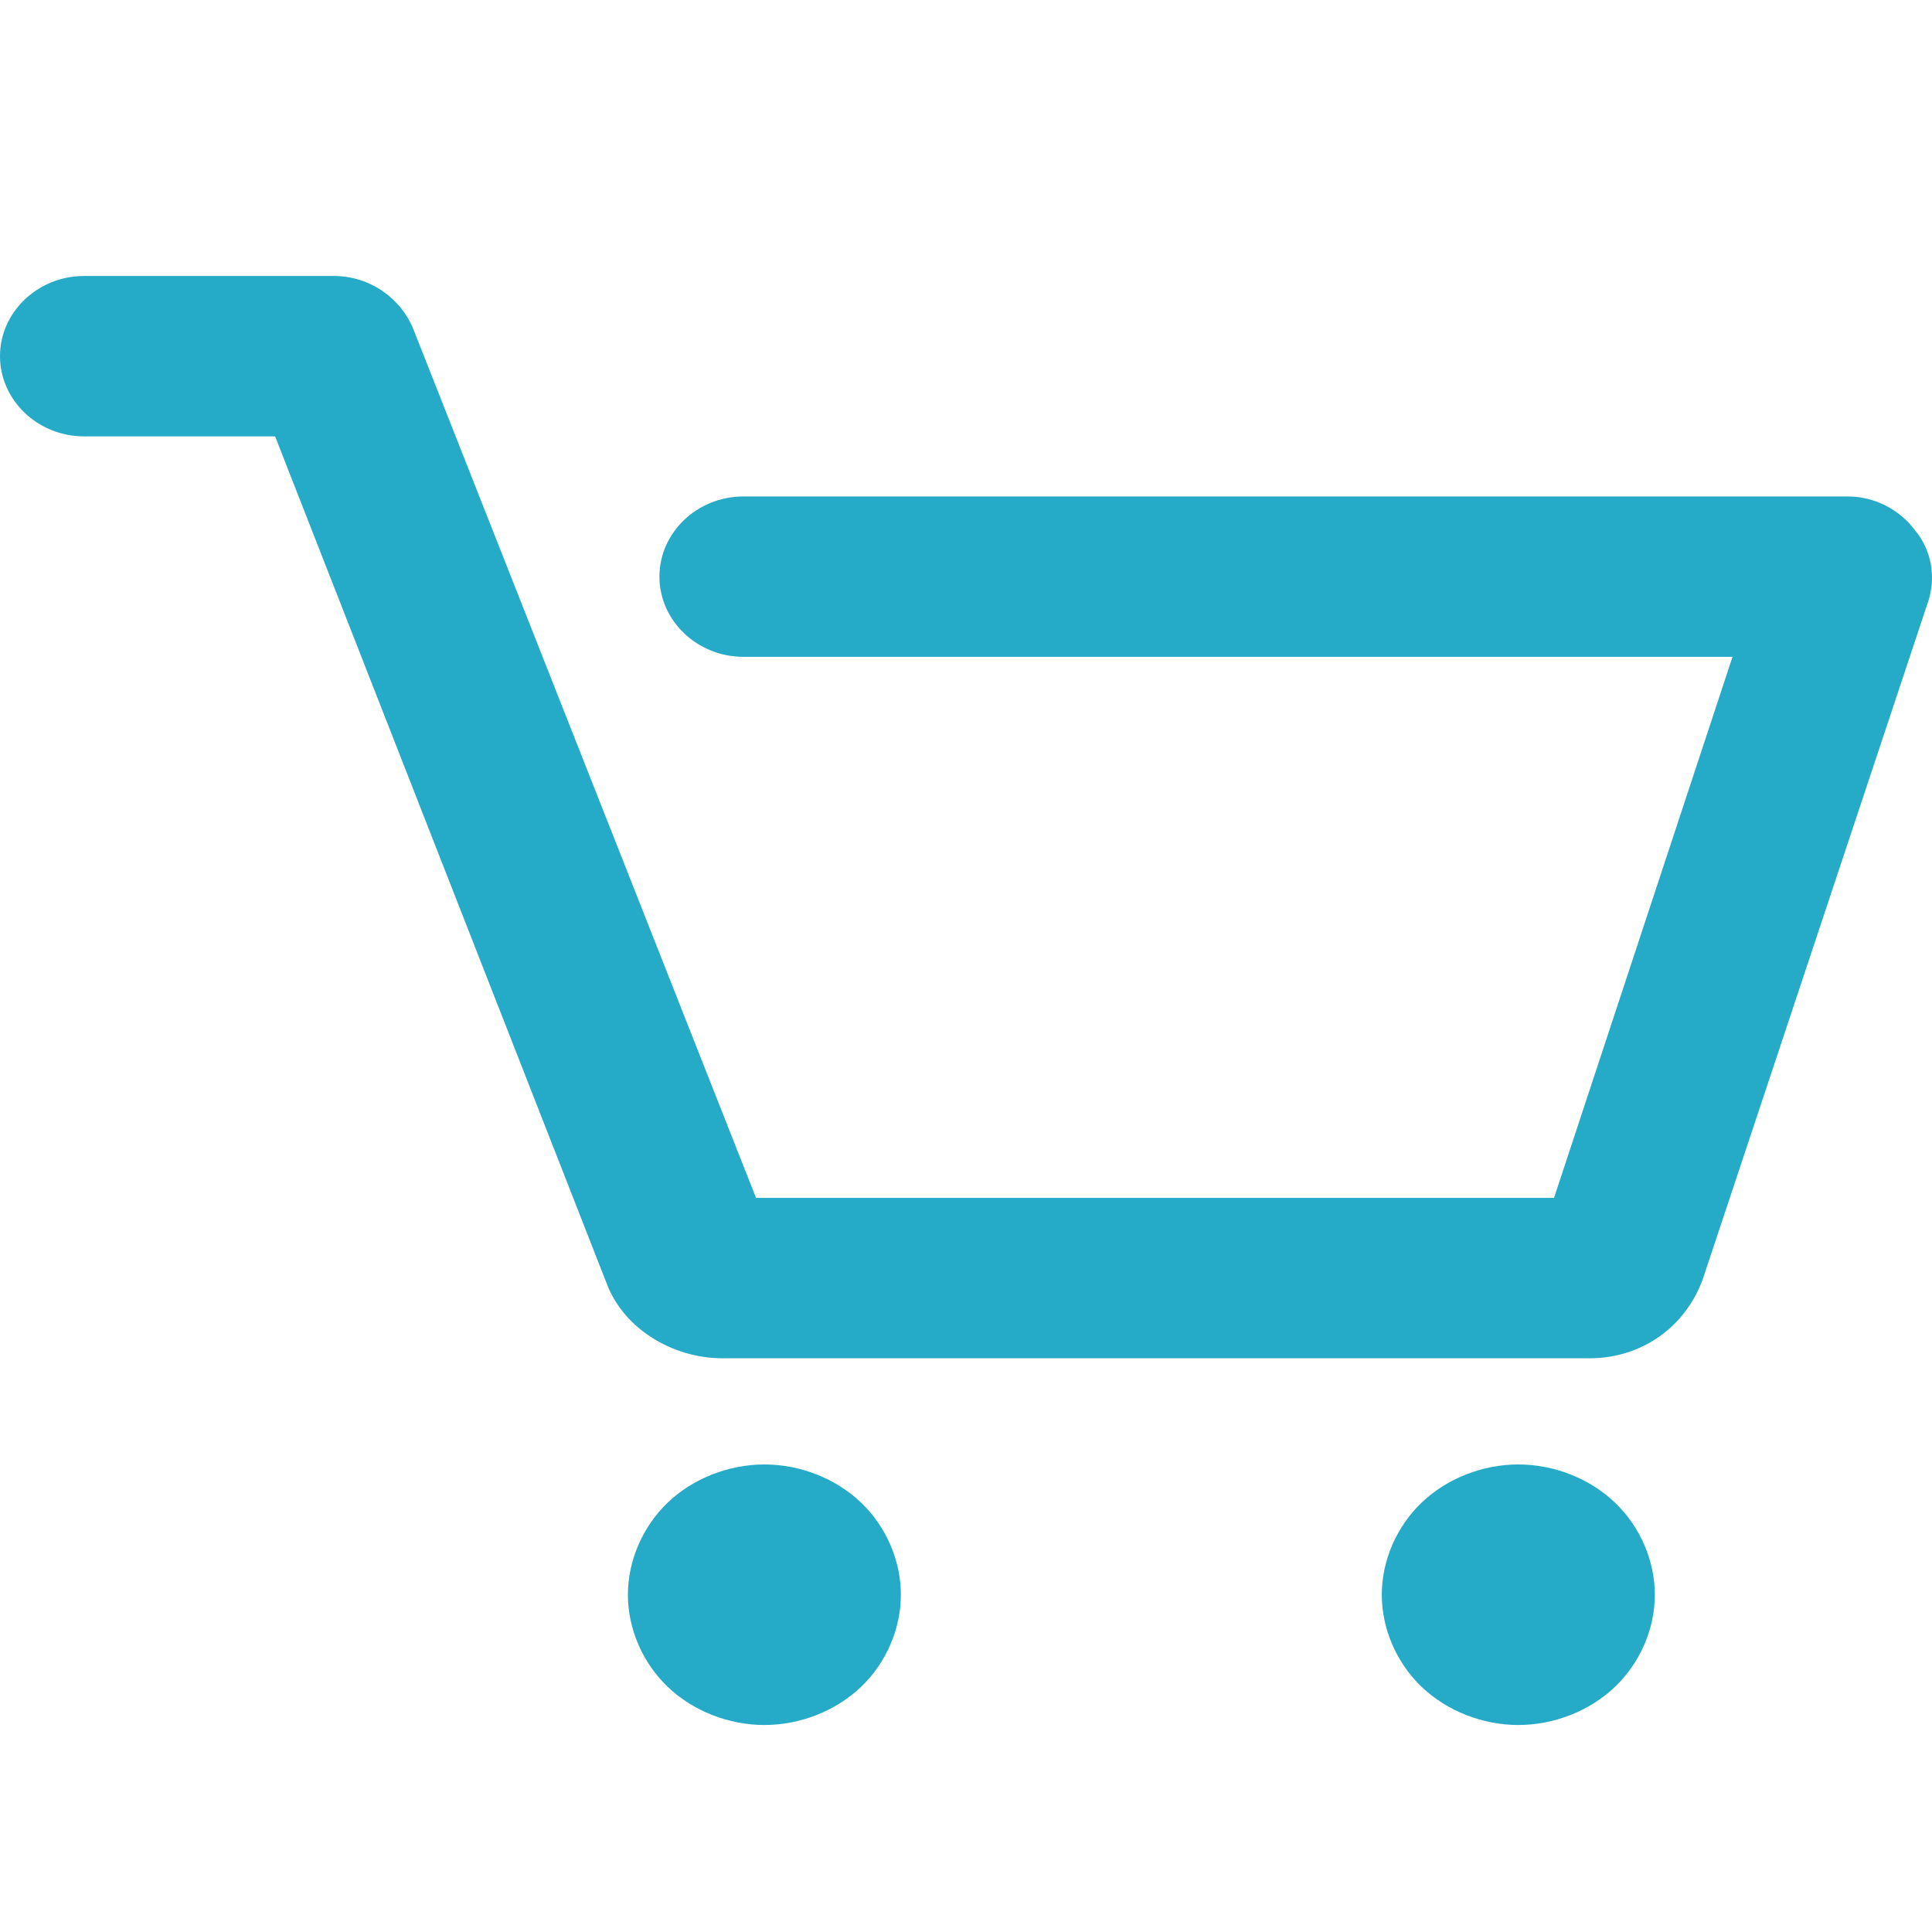 <svg width="28" height="28" viewBox="0 0 28 28" fill="none" xmlns="http://www.w3.org/2000/svg">
<path d="M27.939 8.734L24.683 18.523C24.439 19.22 23.8 19.685 23.039 19.685H10.47C9.739 19.685 9.039 19.249 8.796 18.61L3.987 6.324H1.217C0.548 6.324 0 5.801 0 5.162C0 4.523 0.548 4 1.217 4H4.839C5.357 4 5.813 4.319 5.996 4.784L10.957 17.361H22.522L25.109 9.519H10.774C10.104 9.519 9.557 8.996 9.557 8.357C9.557 7.718 10.104 7.195 10.774 7.195H26.783C27.178 7.195 27.544 7.398 27.756 7.689C28 7.979 28.061 8.386 27.939 8.734ZM11.078 21.224C10.561 21.224 10.043 21.427 9.678 21.776C9.313 22.125 9.1 22.618 9.1 23.112C9.1 23.606 9.313 24.1 9.678 24.448C10.043 24.797 10.561 25 11.078 25C11.596 25 12.113 24.797 12.478 24.448C12.844 24.1 13.056 23.606 13.056 23.112C13.056 22.618 12.844 22.125 12.478 21.776C12.113 21.427 11.596 21.224 11.078 21.224ZM22.004 21.224C21.487 21.224 20.97 21.427 20.604 21.776C20.239 22.125 20.026 22.618 20.026 23.112C20.026 23.606 20.239 24.1 20.604 24.448C20.97 24.797 21.487 25 22.004 25C22.522 25 23.039 24.797 23.404 24.448C23.77 24.1 23.983 23.606 23.983 23.112C23.983 22.618 23.77 22.125 23.404 21.776C23.039 21.427 22.522 21.224 22.004 21.224Z" fill="#25AAC8"/>
</svg>
